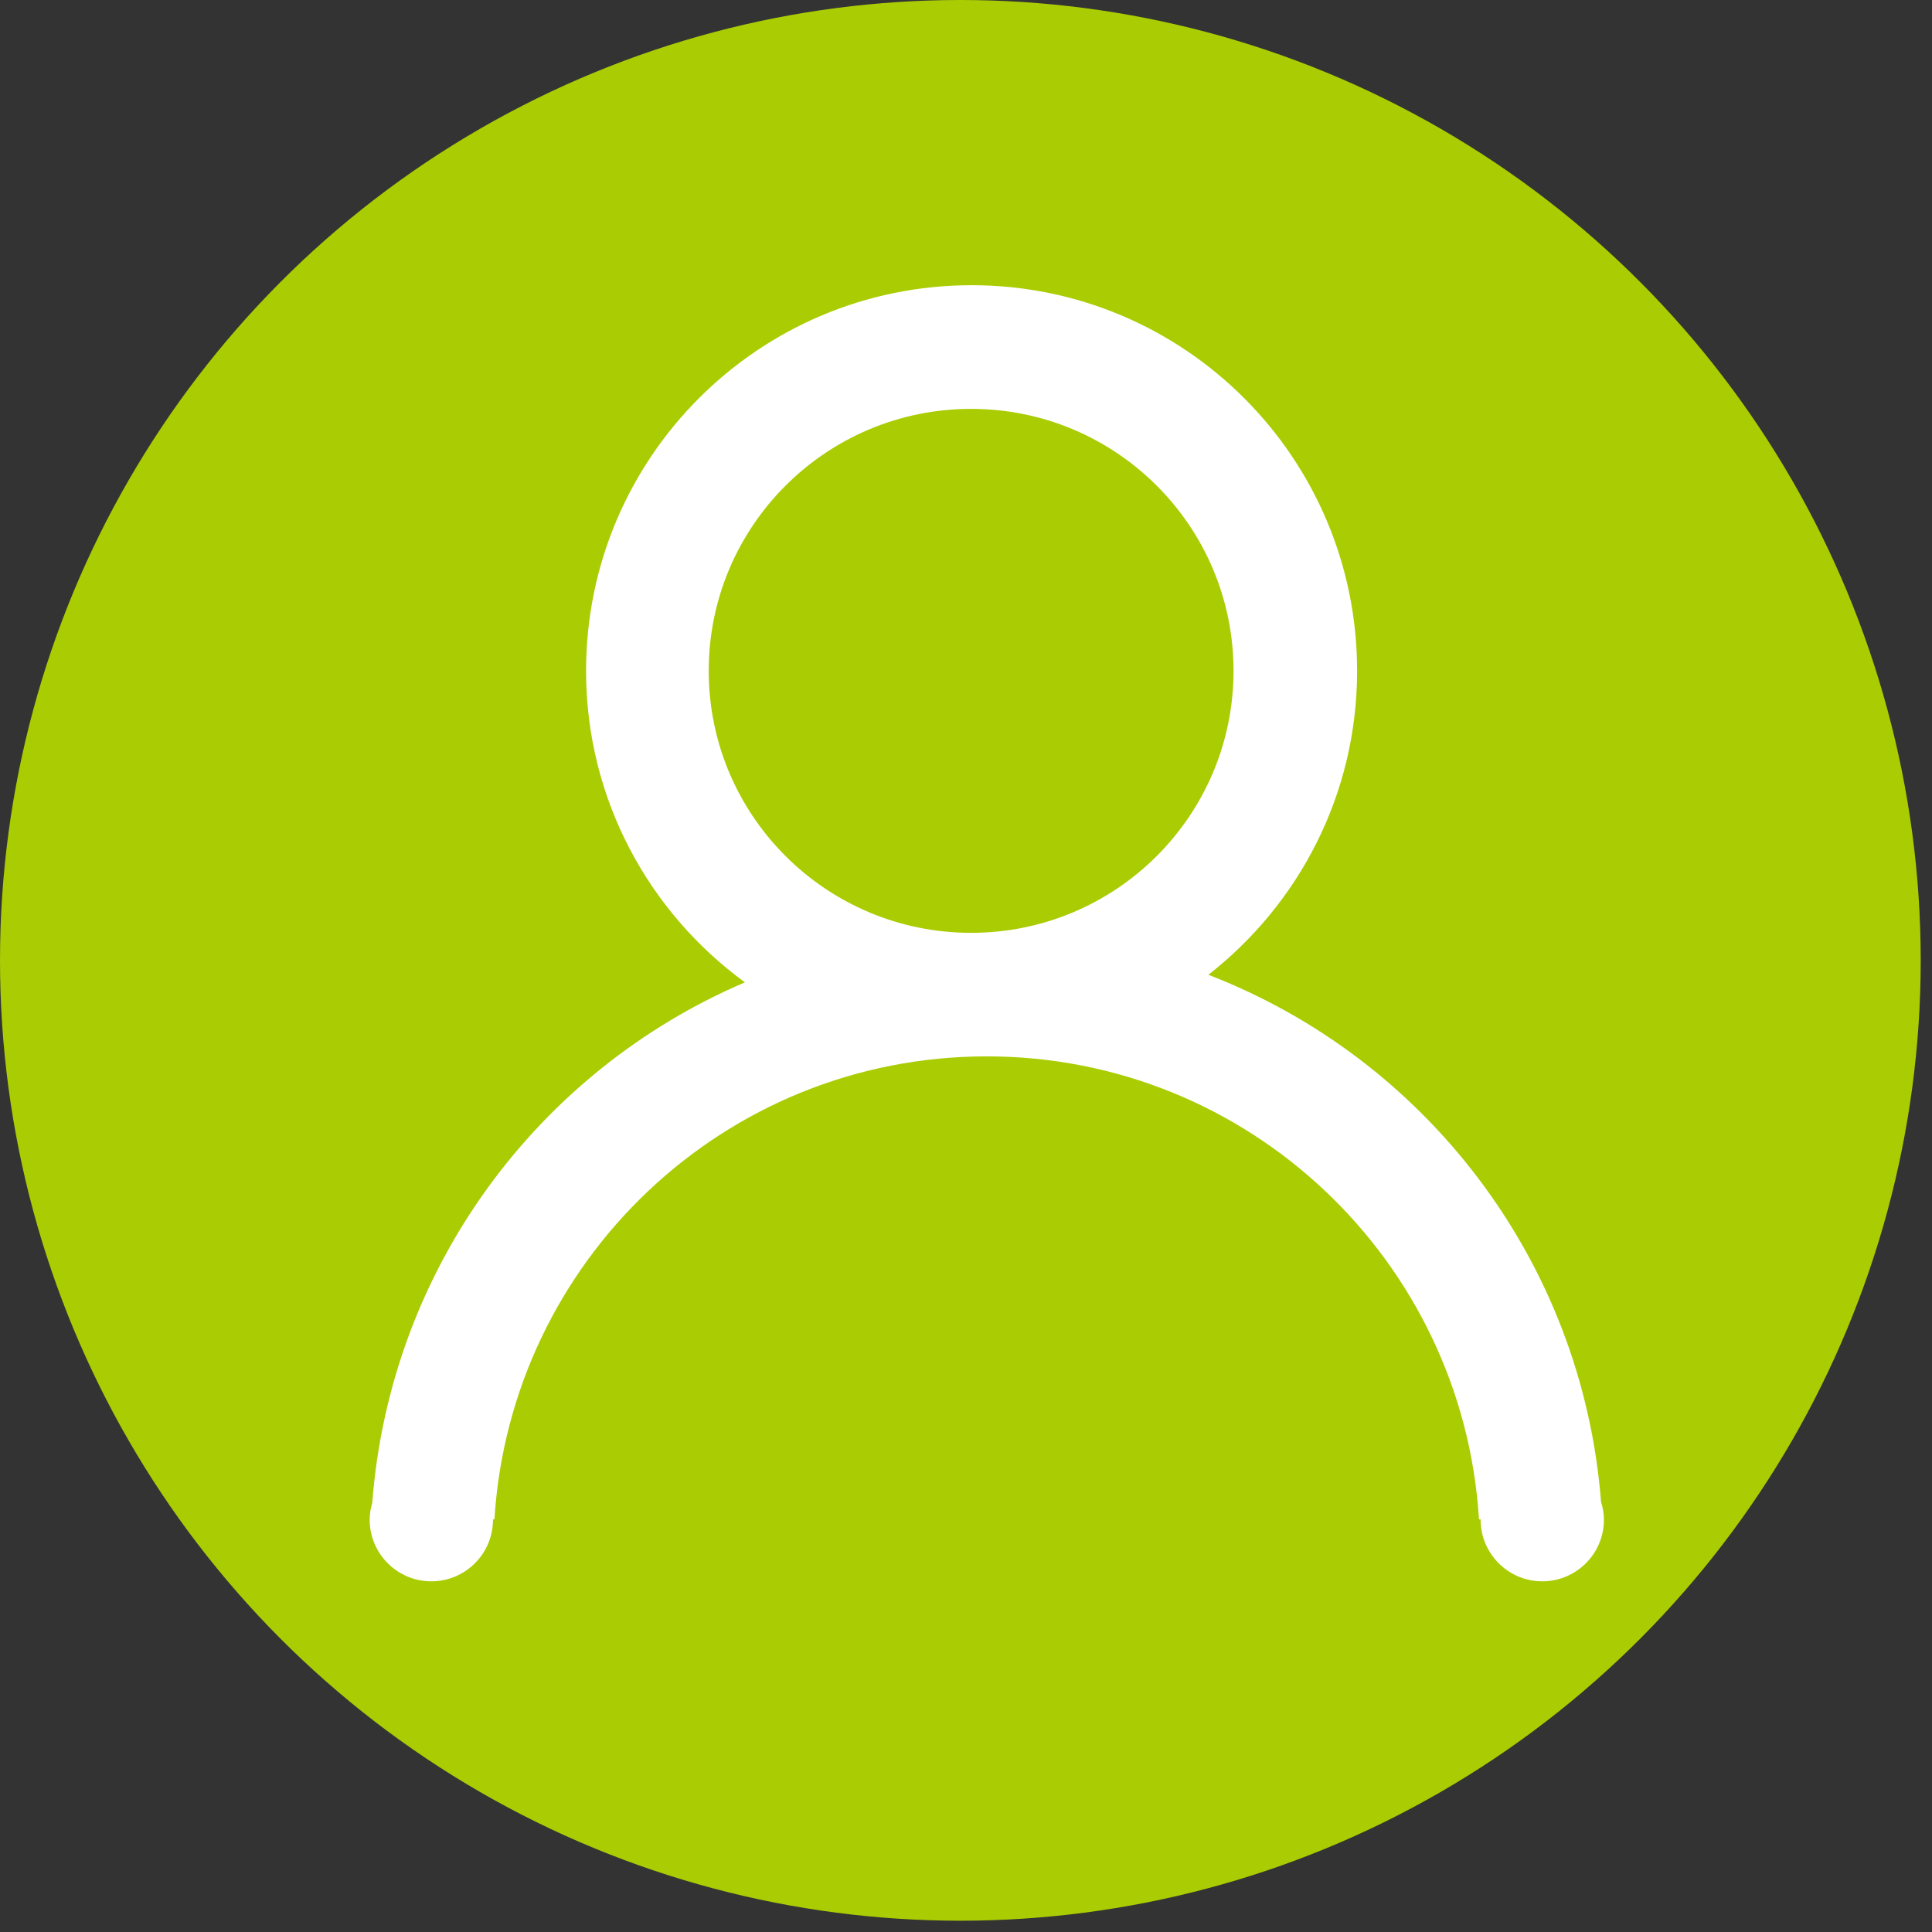 <?xml version="1.0" encoding="utf-8"?>
<!-- Generator: Adobe Illustrator 16.0.0, SVG Export Plug-In . SVG Version: 6.00 Build 0)  -->
<!DOCTYPE svg PUBLIC "-//W3C//DTD SVG 1.1//EN" "http://www.w3.org/Graphics/SVG/1.1/DTD/svg11.dtd">
<svg version="1.1" id="图层_1" xmlns="http://www.w3.org/2000/svg" xmlns:xlink="http://www.w3.org/1999/xlink" x="0px" y="0px"
	 width="200px" height="200px" viewBox="0 0 200 200" enable-background="new 0 0 200 200" xml:space="preserve">
<rect x="0" y="0" width="200" height="200" fill="#333333" stroke="none"/>
<ellipse id="Oval-1-Copy-2" fill="#AACC03" cx="99.416" cy="99.416" rx="99.416" ry="99.416"/>
<path fill="#FFFFFF" d="M165.74,155.473c0.176,0.584,0.3,1.192,0.3,1.835c0,3.529-2.858,6.389-6.385,6.389
	c-3.525,0-6.383-2.859-6.383-6.389c0-0.007,0.002-0.014,0.002-0.021h-0.168c-1.662-26.741-23.809-47.932-50.961-47.932
	c-27.153,0-49.299,21.19-50.962,47.932h-0.151c0,0.007,0.003,0.014,0.003,0.021c0,3.529-2.858,6.389-6.385,6.389
	c-3.526,0-6.383-2.859-6.383-6.389c0-0.604,0.111-1.179,0.269-1.735c1.854-24.265,17.182-44.752,38.58-53.88
	c-9.953-7.26-16.446-18.979-16.446-32.245c0-22.047,17.867-39.923,39.909-39.923c22.041,0,39.908,17.876,39.908,39.923
	c0,12.795-6.04,24.156-15.399,31.461C147.521,109.562,163.787,130.486,165.74,155.473z M127.694,69.447
	c0-14.979-12.162-27.12-27.163-27.12c-15.002,0-27.164,12.142-27.164,27.12c0,14.978,12.161,27.12,27.164,27.12
	C115.532,96.567,127.694,84.425,127.694,69.447z"/>
</svg>

